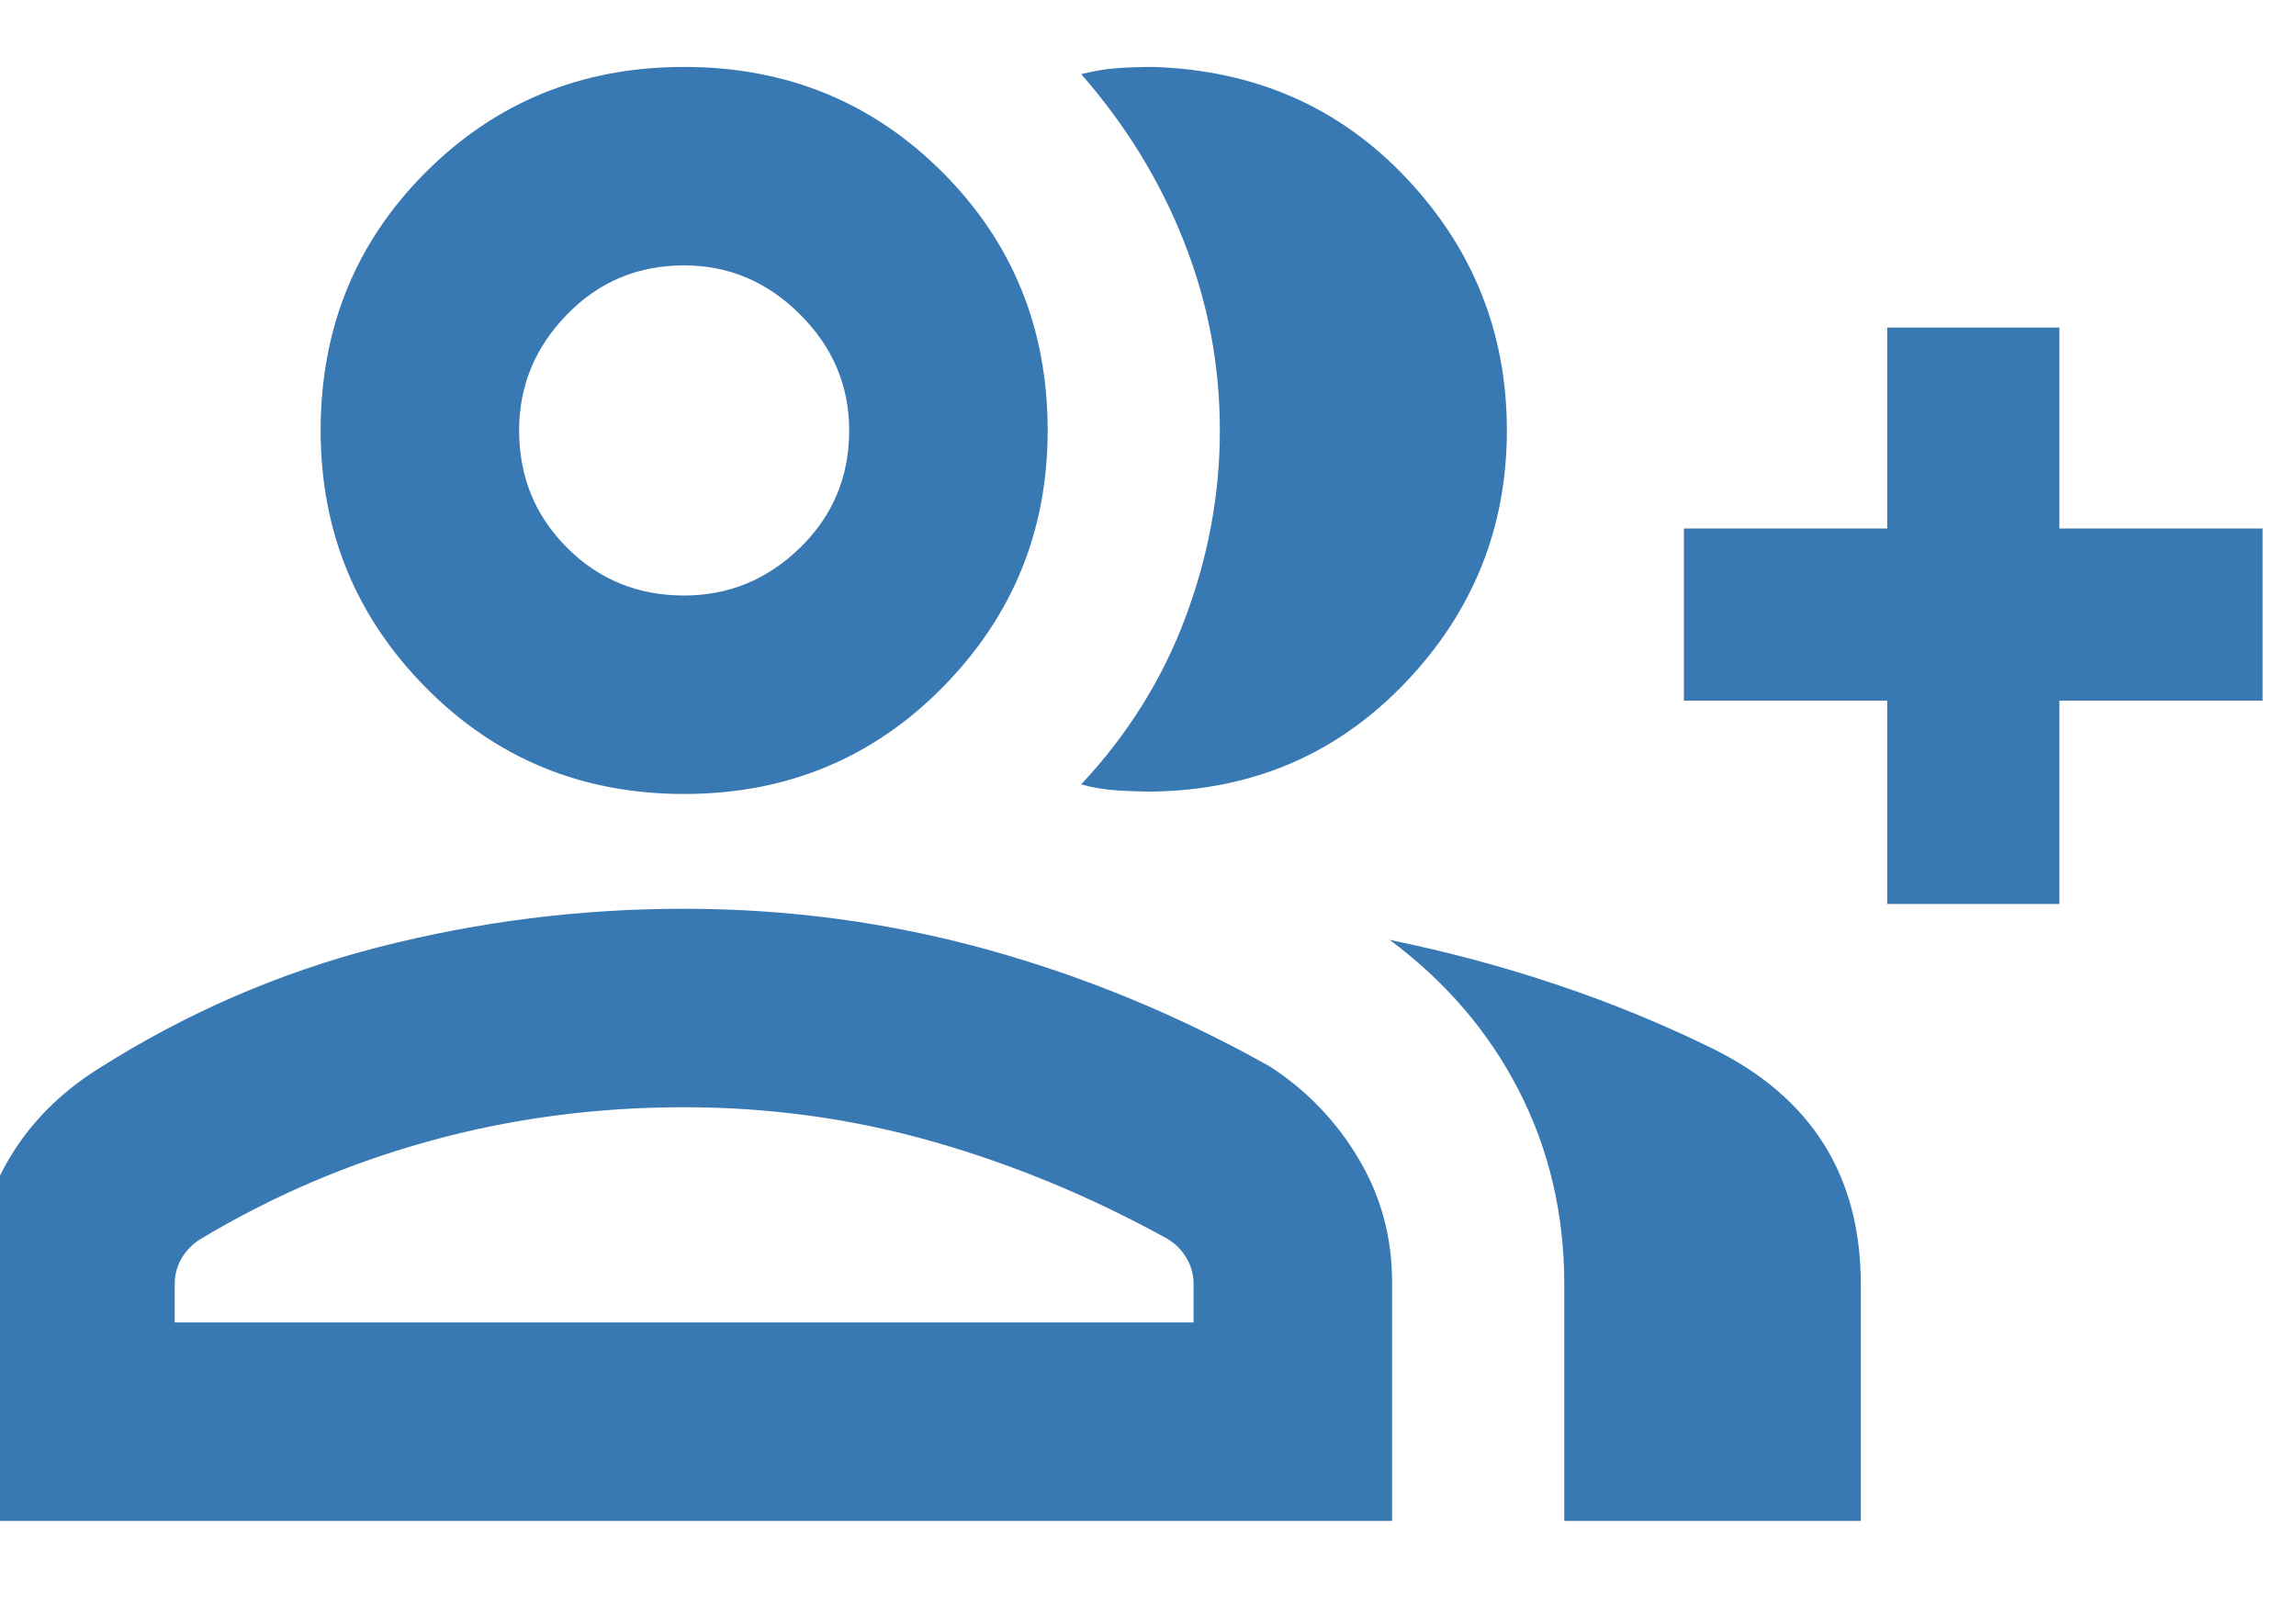 <svg width="20" height="14" viewBox="0 0 20 14" fill="none" xmlns="http://www.w3.org/2000/svg">
<path d="M9.418 6.833C9.821 6.403 10.123 5.92 10.324 5.385C10.525 4.85 10.626 4.305 10.626 3.75C10.626 3.181 10.522 2.632 10.313 2.104C10.105 1.576 9.807 1.09 9.418 0.646C9.529 0.618 9.633 0.601 9.73 0.594C9.827 0.587 9.932 0.583 10.043 0.583C10.932 0.611 11.668 0.934 12.251 1.552C12.834 2.17 13.126 2.903 13.126 3.75C13.126 4.597 12.831 5.33 12.241 5.948C11.65 6.566 10.918 6.882 10.043 6.896C9.932 6.896 9.824 6.892 9.72 6.885C9.615 6.878 9.515 6.861 9.418 6.833ZM13.626 13.25V11.188C13.626 10.577 13.494 10.014 13.23 9.5C12.966 8.986 12.591 8.549 12.105 8.188C13.119 8.396 14.057 8.712 14.918 9.135C15.779 9.559 16.209 10.243 16.209 11.188V13.25H13.626ZM16.439 7.875V6.104H14.668V4.604H16.439V2.854H17.939V4.604H19.709V6.104H17.939V7.875H16.439ZM5.959 6.917C5.07 6.917 4.32 6.608 3.709 5.99C3.098 5.371 2.793 4.625 2.793 3.75C2.793 2.861 3.098 2.111 3.709 1.5C4.32 0.889 5.07 0.583 5.959 0.583C6.848 0.583 7.598 0.889 8.209 1.5C8.82 2.111 9.126 2.861 9.126 3.75C9.126 4.625 8.82 5.371 8.209 5.99C7.598 6.608 6.848 6.917 5.959 6.917ZM-0.207 13.25V11.167C-0.207 10.778 -0.113 10.423 0.074 10.104C0.261 9.785 0.522 9.521 0.855 9.312C1.619 8.826 2.435 8.472 3.303 8.25C4.171 8.028 5.056 7.917 5.959 7.917C6.862 7.917 7.74 8.035 8.595 8.271C9.449 8.507 10.272 8.847 11.063 9.292C11.383 9.5 11.64 9.767 11.834 10.094C12.029 10.42 12.126 10.778 12.126 11.167V13.25H-0.207ZM5.959 5.188C6.348 5.188 6.685 5.049 6.97 4.771C7.255 4.493 7.397 4.153 7.397 3.75C7.397 3.361 7.255 3.025 6.97 2.74C6.685 2.455 6.348 2.312 5.959 2.312C5.556 2.312 5.216 2.455 4.939 2.74C4.661 3.025 4.522 3.361 4.522 3.75C4.522 4.153 4.661 4.493 4.939 4.771C5.216 5.049 5.556 5.188 5.959 5.188ZM1.522 11.521H10.397V11.188C10.397 11.104 10.376 11.027 10.334 10.958C10.293 10.889 10.237 10.833 10.168 10.792C9.515 10.431 8.838 10.149 8.136 9.948C7.435 9.747 6.709 9.646 5.959 9.646C5.195 9.646 4.459 9.743 3.751 9.938C3.043 10.132 2.376 10.417 1.751 10.792C1.682 10.833 1.626 10.889 1.584 10.958C1.543 11.027 1.522 11.104 1.522 11.188V11.521Z" fill="#3879B4"/>
</svg>
